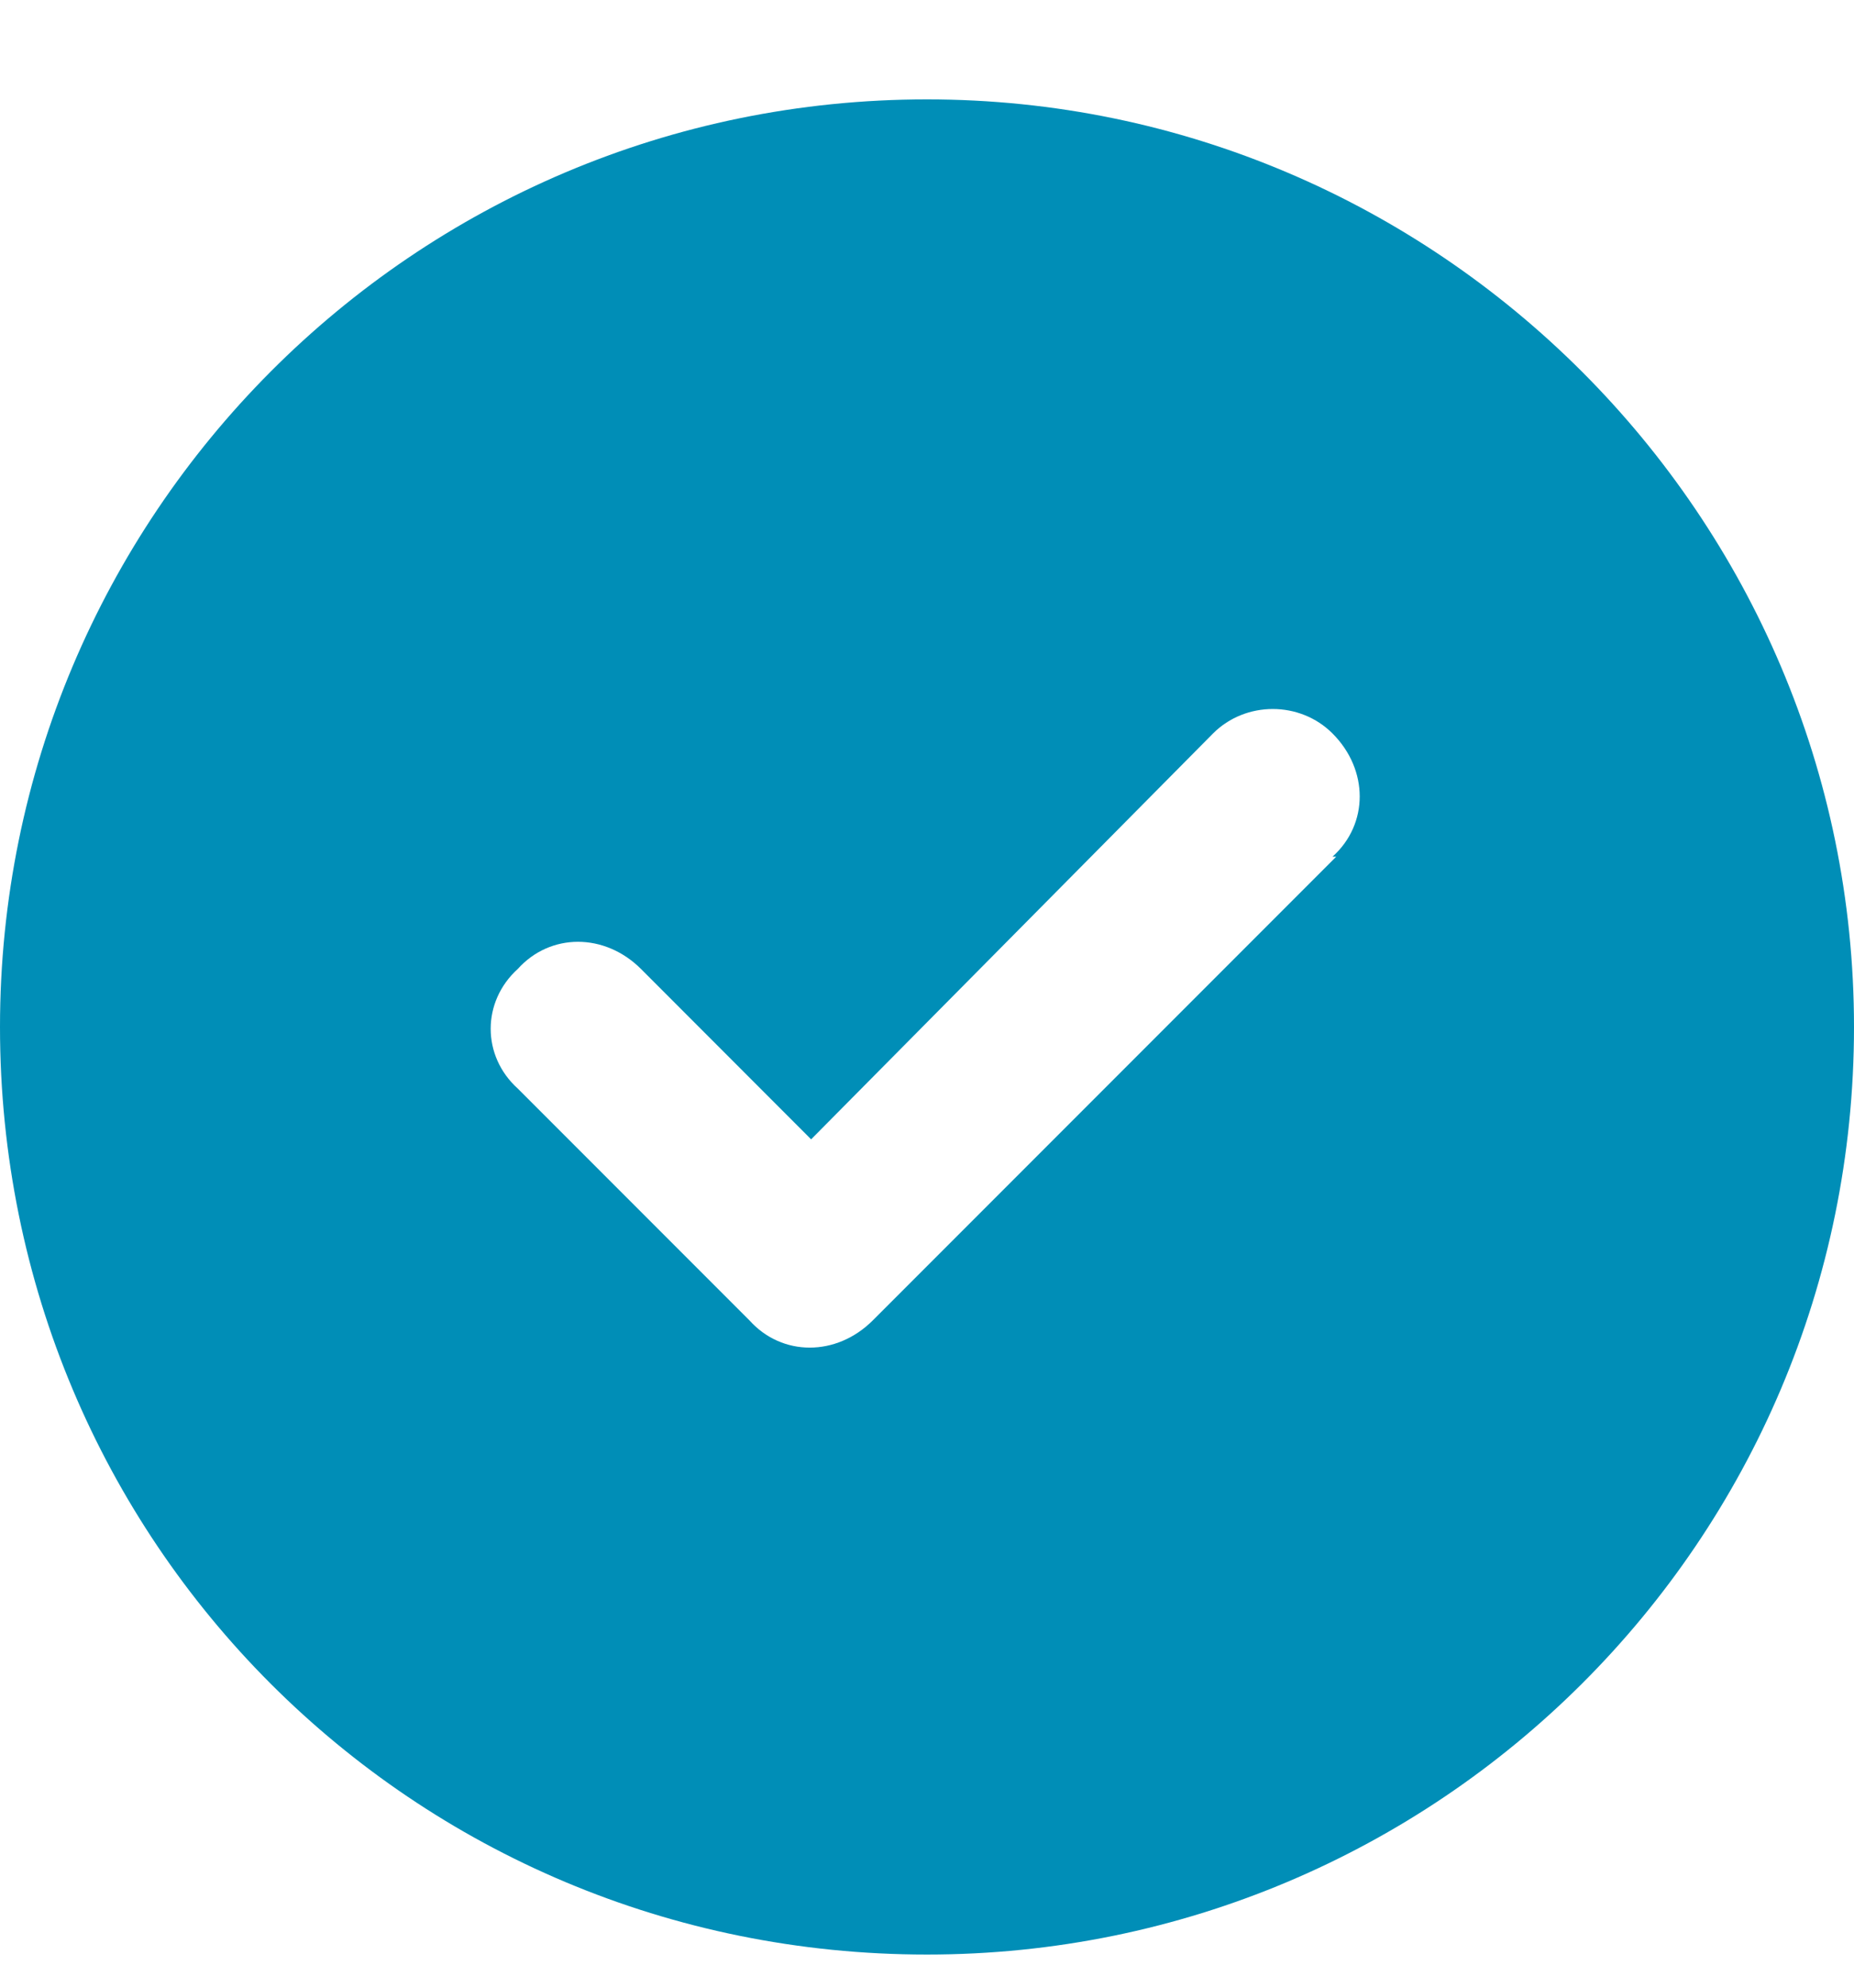 <svg width="14" height="15" viewBox="0 0 14 15" fill="none" xmlns="http://www.w3.org/2000/svg">
<path d="M7 14.75C3.117 14.75 0 11.633 0 7.75C0 3.895 3.117 0.75 7 0.75C10.855 0.75 14 3.895 14 7.75C14 11.633 10.855 14.75 7 14.75ZM10.09 6.465H10.062C10.336 6.219 10.336 5.809 10.062 5.535C9.816 5.289 9.406 5.289 9.16 5.535L6.125 8.598L4.84 7.312C4.566 7.039 4.156 7.039 3.91 7.312C3.637 7.559 3.637 7.969 3.91 8.215L5.66 9.965C5.906 10.238 6.316 10.238 6.59 9.965L10.09 6.465Z" fill="#008EB7"/>
</svg>
